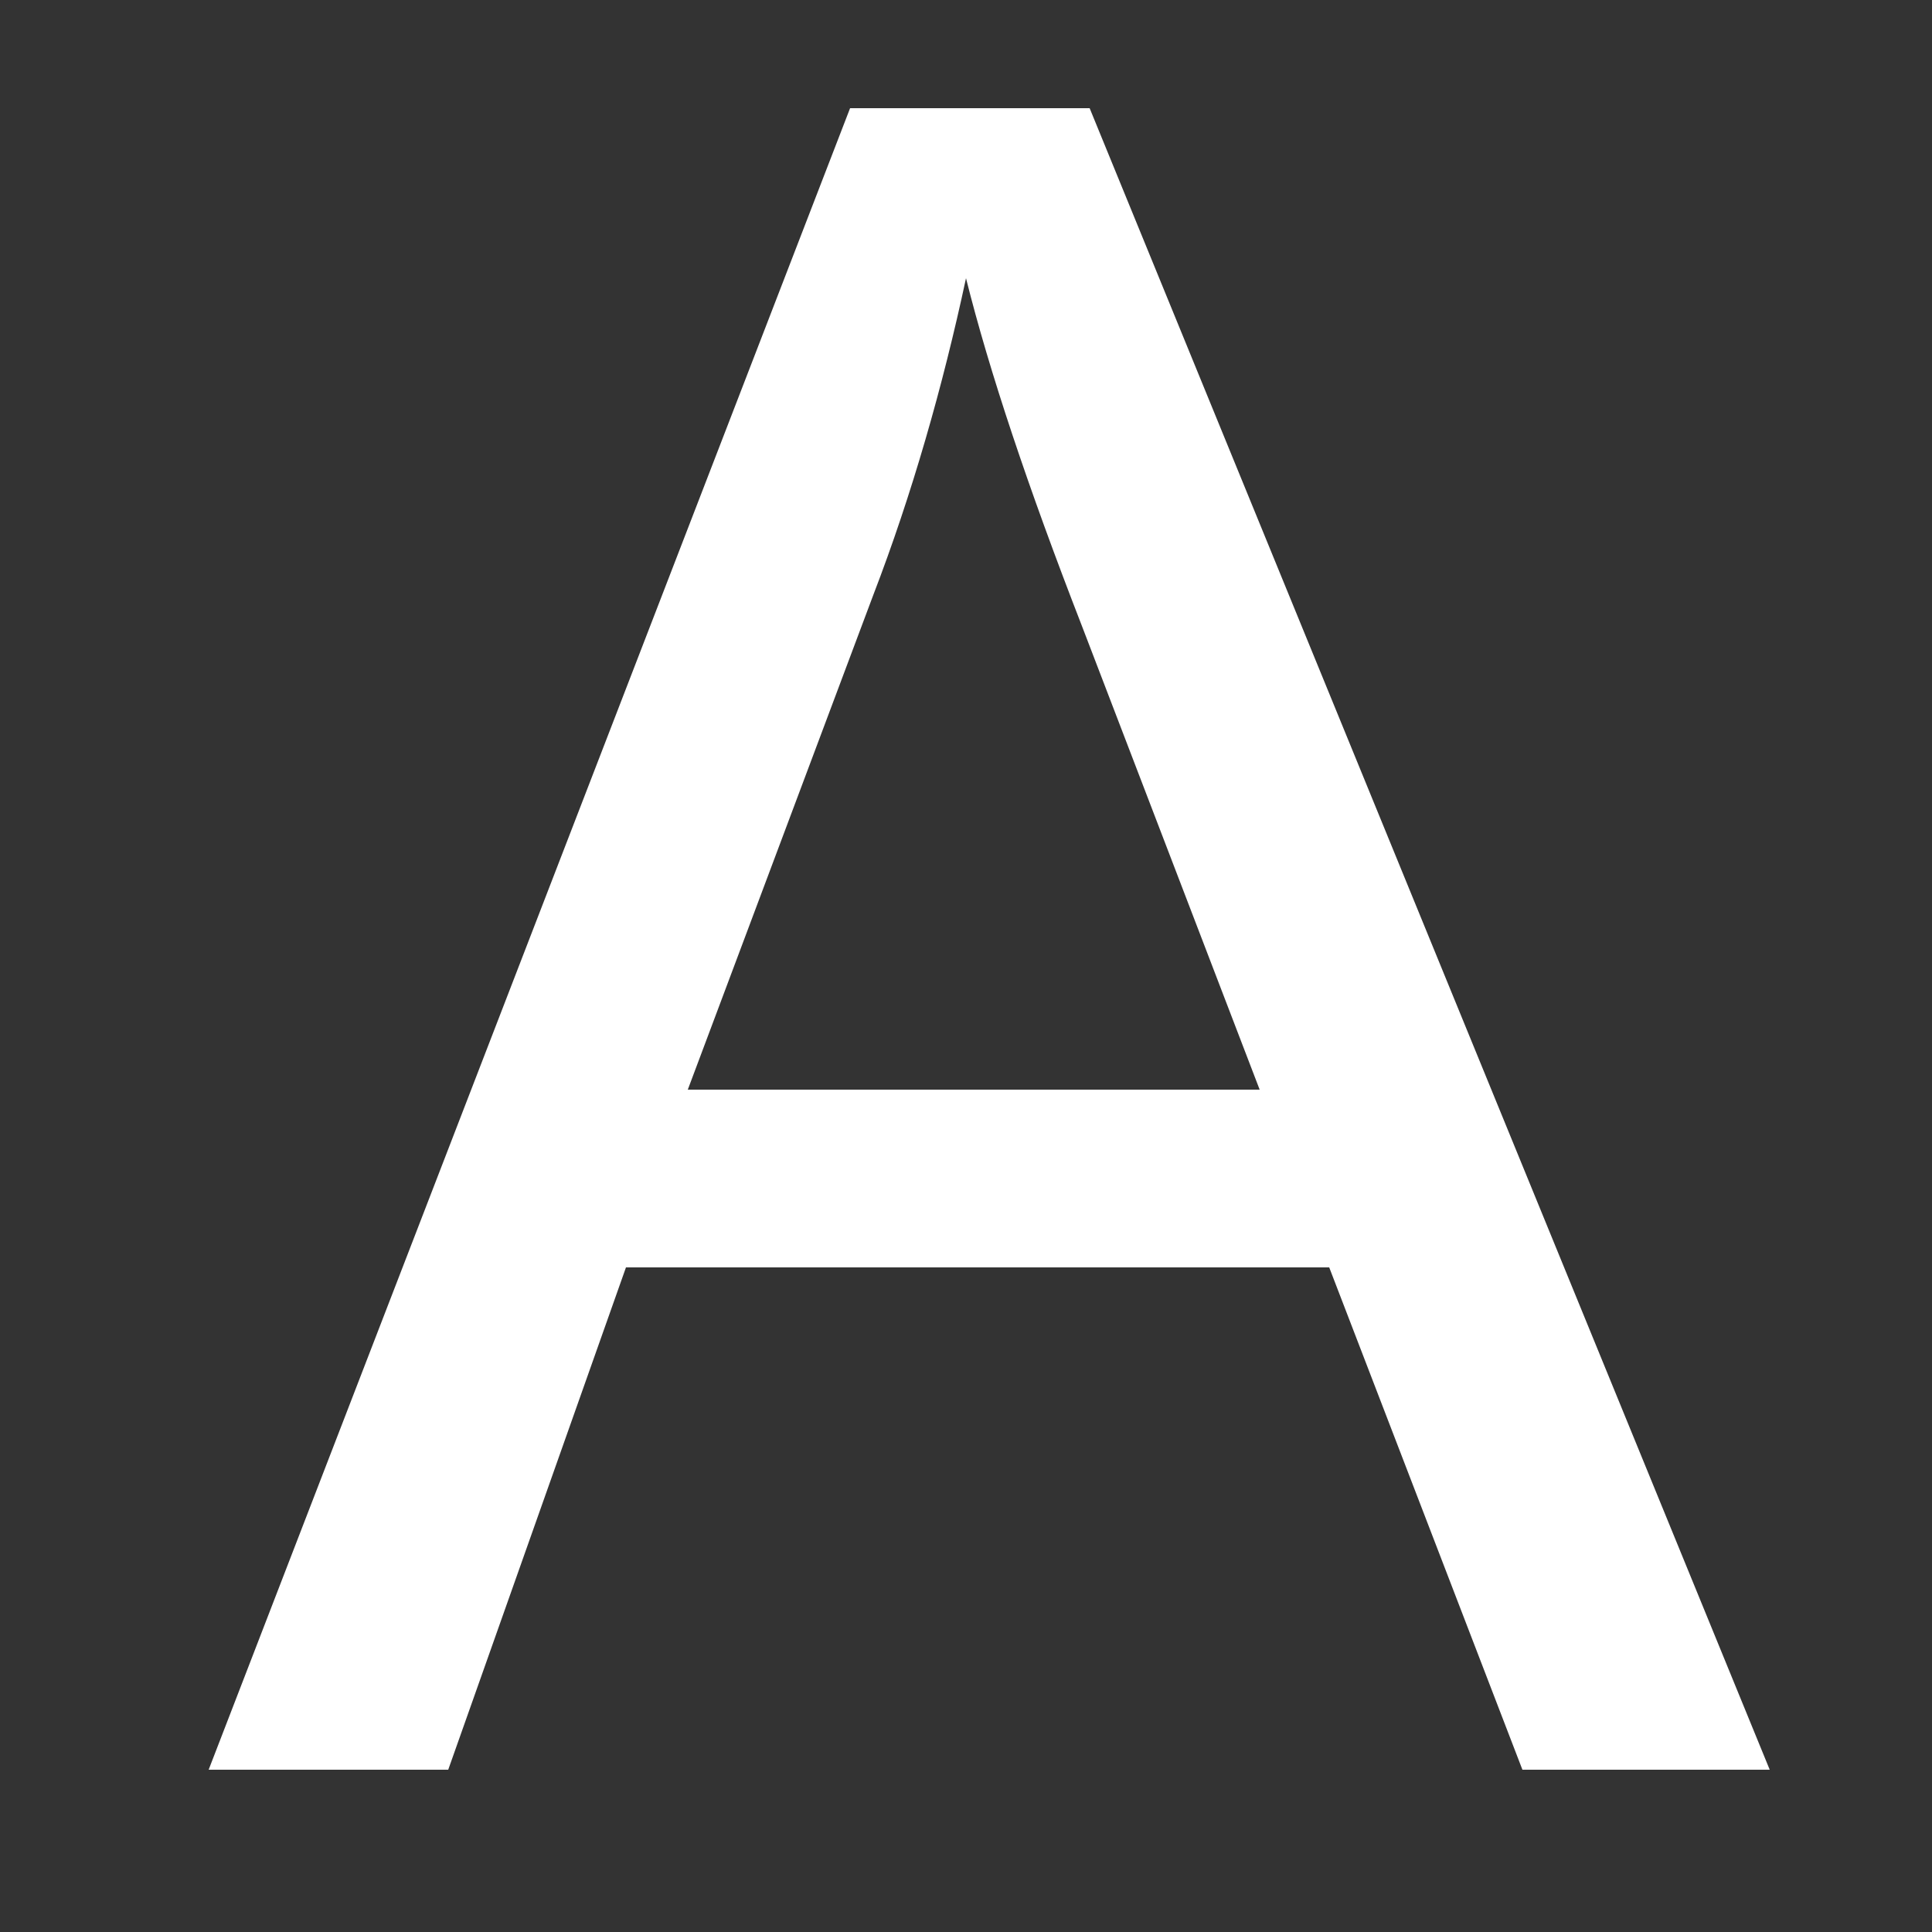 <?xml version="1.0" encoding="UTF-8"?>
<!DOCTYPE svg PUBLIC "-//W3C//DTD SVG 1.1//EN" "http://www.w3.org/Graphics/SVG/1.1/DTD/svg11.dtd">
<!-- Creator: CorelDRAW X7 -->
<?xml-stylesheet href="A.css" type="text/css"?>
<svg xmlns="http://www.w3.org/2000/svg" xml:space="preserve" width="250px" height="250px" version="1.1" style="shape-rendering:geometricPrecision; text-rendering:geometricPrecision; image-rendering:optimizeQuality; fill-rule:evenodd; clip-rule:evenodd"
viewBox="0 0 250 250"
 xmlns:xlink="http://www.w3.org/1999/xlink">
 <rect x="0" y="0" width="250" height="250" fill="#333333" stroke="none"/>
 <g id="Layer_x0020_1">
  <path fill="#FFFFFF" class="fil0" d="M27 229l83 -215 31 0 88 215 -32 0 -25 -65 -91 0 -23 65 -31 0zm62 -88l74 0 -23 -60c-7,-18 -12,-33 -15,-45 -3,14 -7,28 -12,41l-24 64z"/>
 </g>
</svg>
